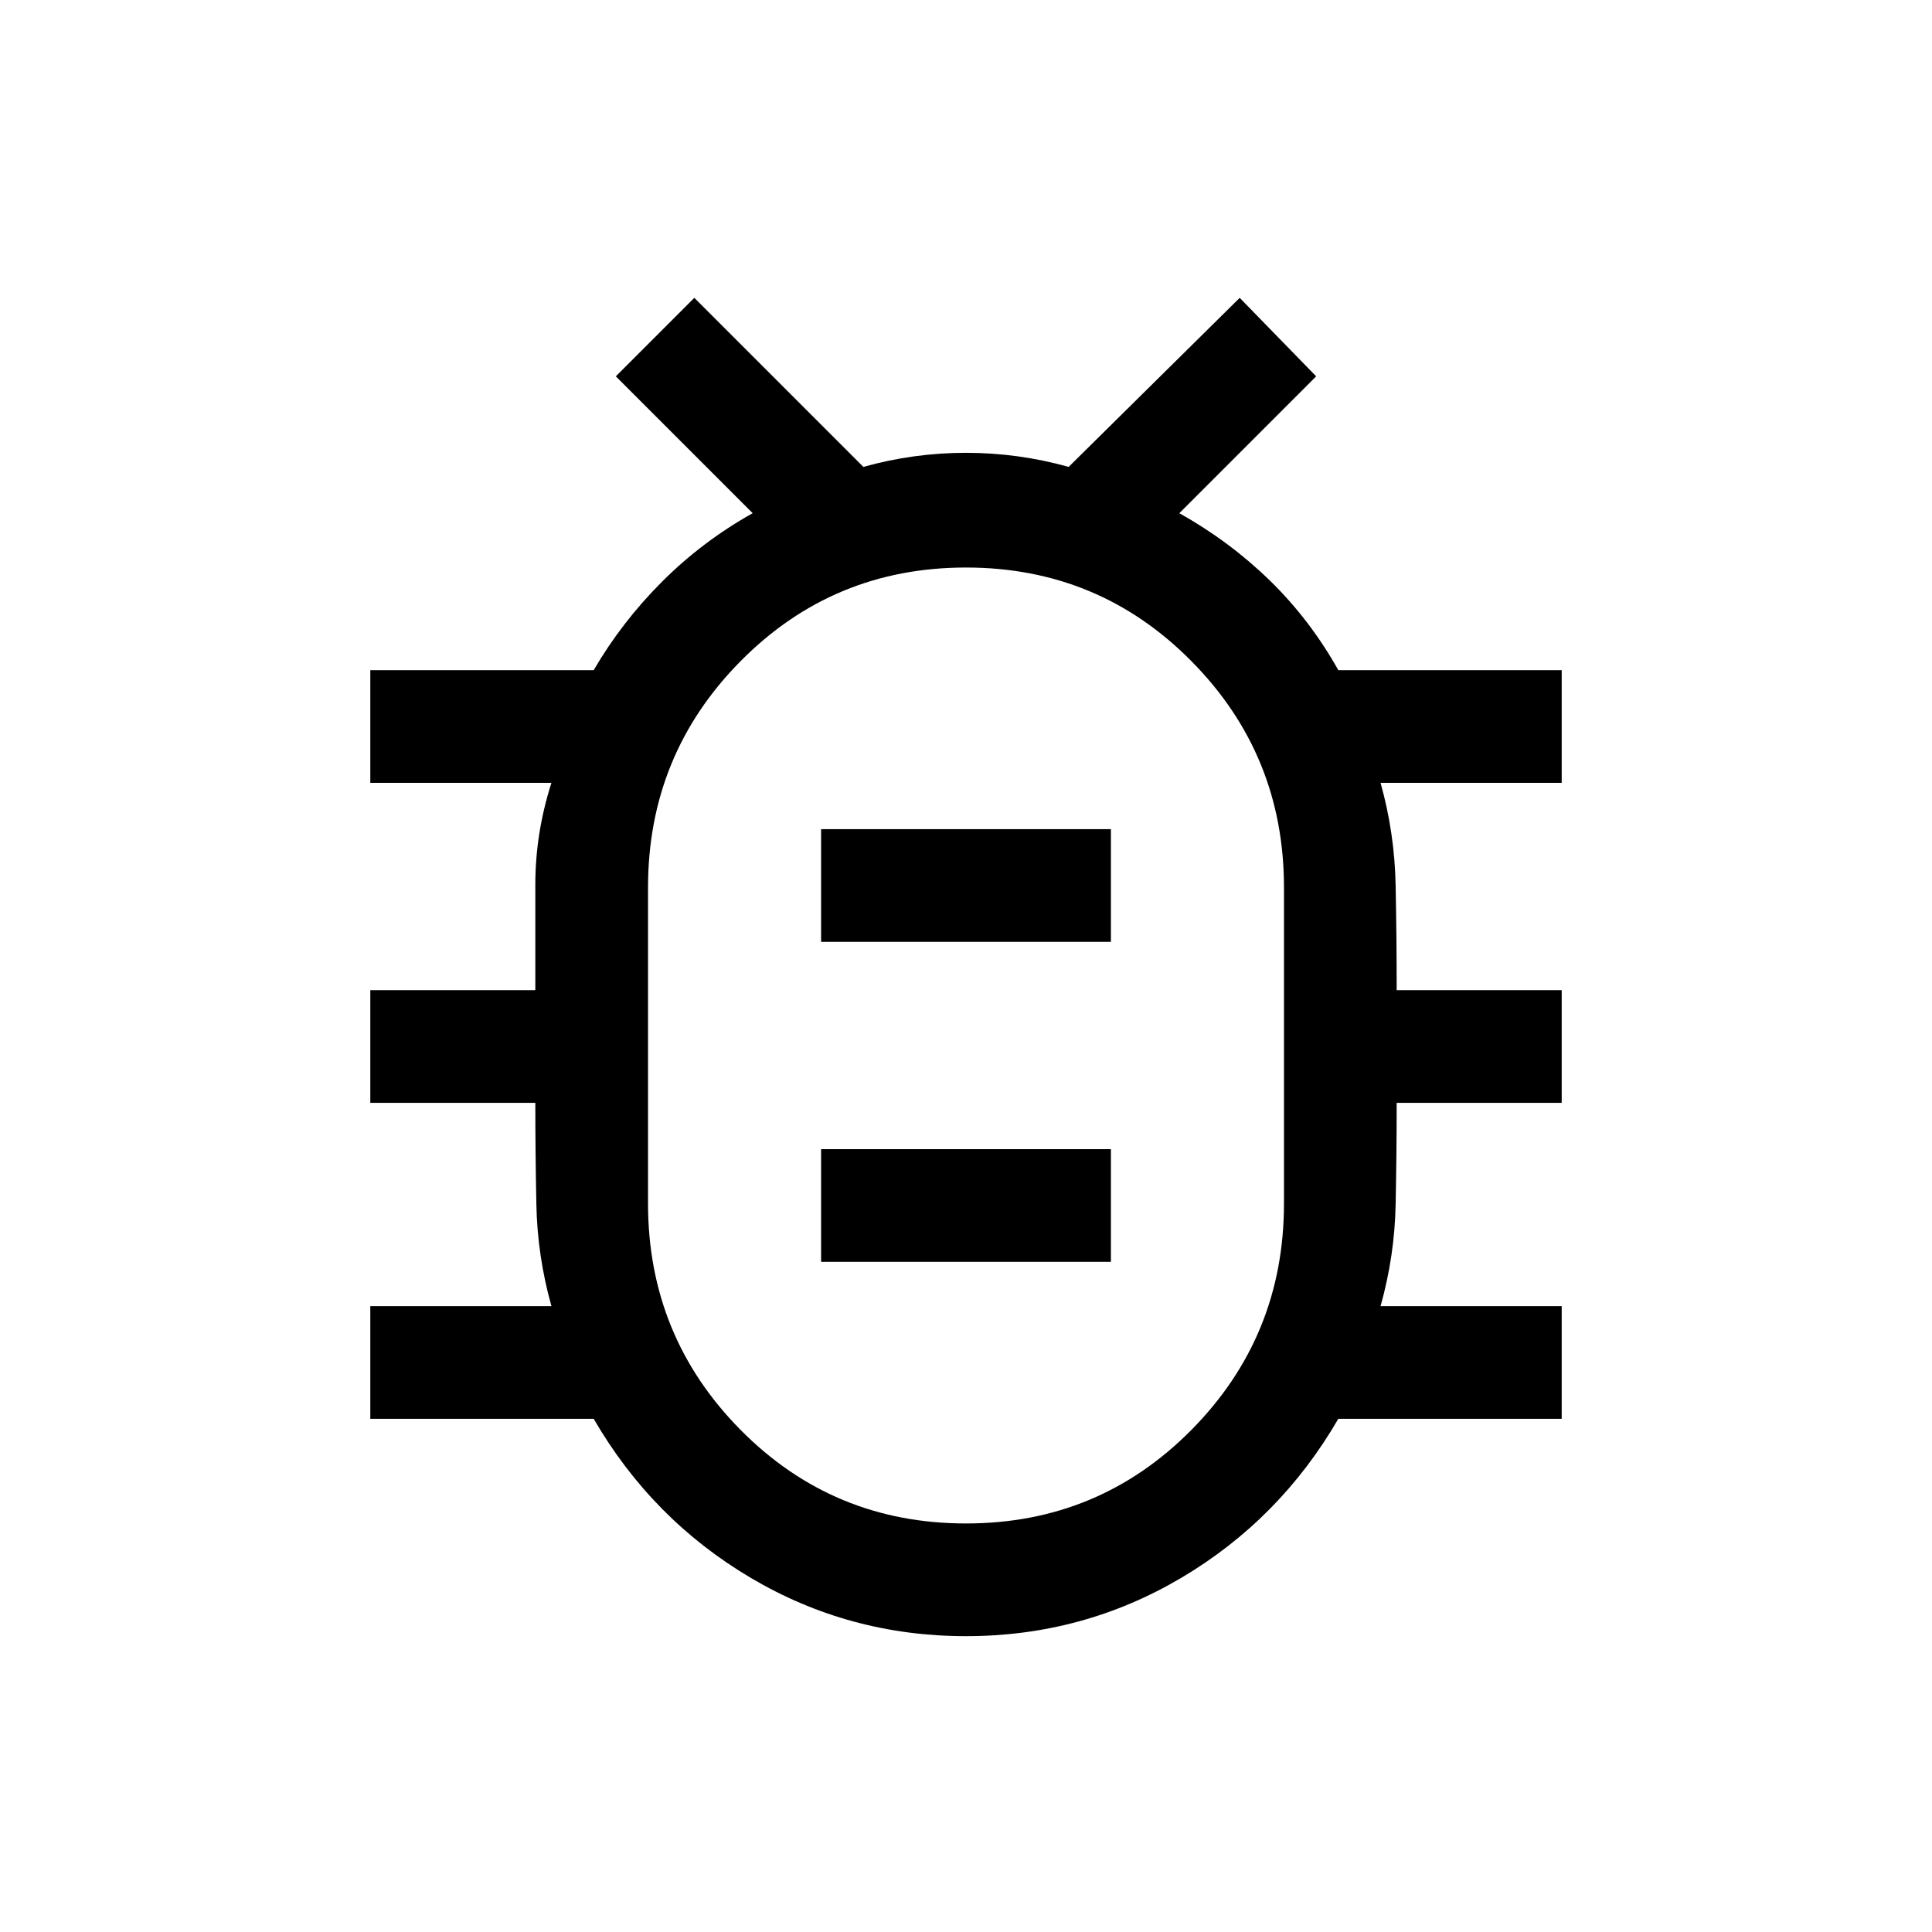 <svg xmlns="http://www.w3.org/2000/svg" height="24" width="24"><path d="M12 20.325q-1.45 0-2.675-.725-1.225-.725-1.95-1.975H4.6v-1.4h2.25q-.175-.625-.187-1.263-.013-.637-.013-1.262H4.6v-1.4h2.05v-1.312q0-.638.2-1.263H4.6v-1.4h2.775q.35-.6.85-1.1.5-.5 1.125-.85l-1.7-1.7.975-.975 2.1 2.1q.625-.175 1.275-.175.65 0 1.275.175L15.4 3.7l.95.975-1.7 1.7q.625.35 1.125.837.5.488.85 1.113H19.4v1.4h-2.25q.175.625.187 1.275.013.65.013 1.3h2.05v1.4h-2.05q0 .625-.013 1.262-.012.638-.187 1.263h2.25v1.4h-2.775q-.725 1.25-1.95 1.975-1.225.725-2.675.725Zm0-1.4q1.65 0 2.8-1.162 1.15-1.163 1.15-2.813v-3.925q0-1.65-1.15-2.812Q13.65 7.05 12 7.05T9.2 8.213q-1.15 1.162-1.15 2.812v3.925q0 1.65 1.15 2.813 1.15 1.162 2.8 1.162Zm-1.8-3.25h3.6v-1.4h-3.6Zm0-3.975h3.6v-1.4h-3.6Zm1.8 1.275Z"/></svg>